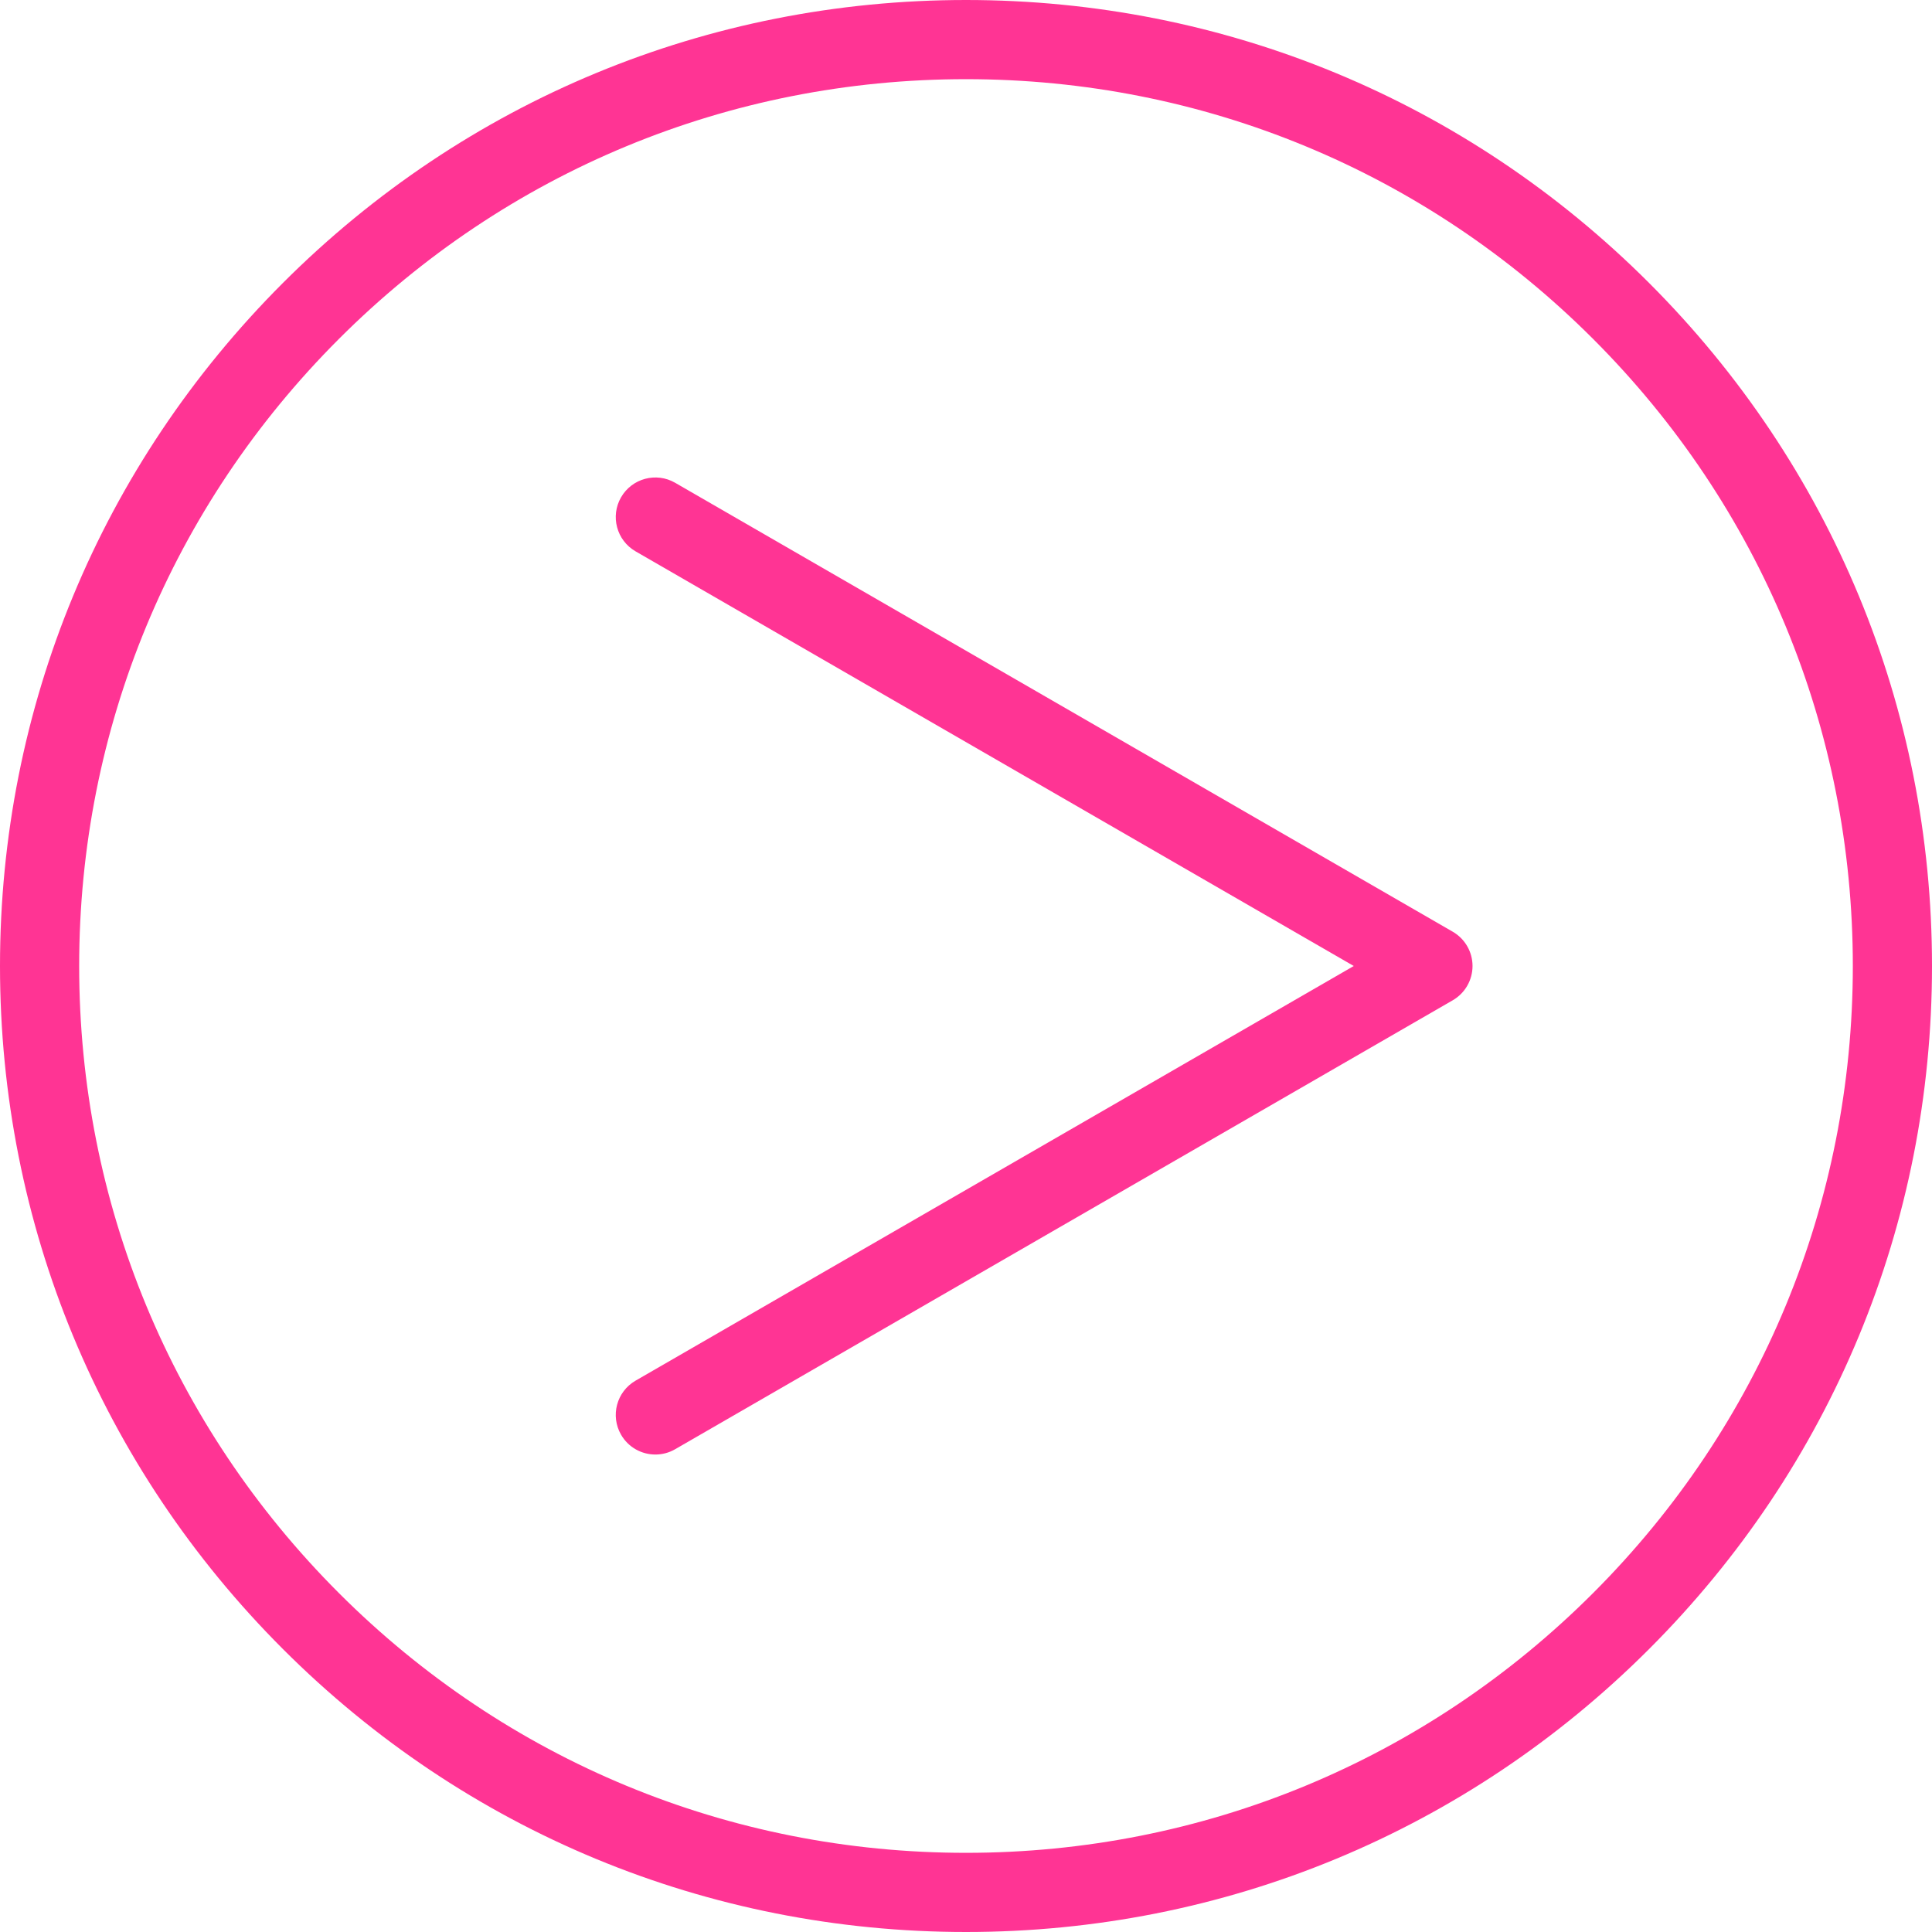 <?xml version="1.0" encoding="iso-8859-1"?>
<!-- Generator: Adobe Illustrator 16.0.0, SVG Export Plug-In . SVG Version: 6.00 Build 0)  -->
<!DOCTYPE svg PUBLIC "-//W3C//DTD SVG 1.1//EN" "http://www.w3.org/Graphics/SVG/1.1/DTD/svg11.dtd">
<svg version="1.1" id="Capa_1" xmlns="http://www.w3.org/2000/svg" xmlns:xlink="http://www.w3.org/1999/xlink" x="0px" y="0px"
	 width="488.072px" height="488.072px" viewBox="0 0 488.072 488.072" style="enable-background:new 0 0 488.072 488.072;"
	 xml:space="preserve">
<g>
	<g>
		<path fill="#ff3494" d="M165.568,367.452c-3.456,0-6.817-1.794-8.669-5.002c-2.762-4.783-1.123-10.897,3.66-13.66l181.438-104.754
			L160.559,139.283c-4.783-2.761-6.422-8.878-3.66-13.66c2.762-4.783,8.877-6.42,13.66-3.66l196.438,113.413
			c3.094,1.786,5,5.087,5,8.66c0,3.572-1.906,6.874-5,8.66L170.559,366.11C168.984,367.02,167.264,367.452,165.568,367.452z"/>
	</g>
	<g>
		<path fill="#ff3494" d="M244.036,488.072c-65.184,0-126.467-25.384-172.56-71.478C25.385,370.503,0,309.221,0,244.036
			c0-65.185,25.385-126.467,71.476-172.56C117.569,25.385,178.851,0,244.036,0c65.185,0,126.467,25.385,172.559,71.476
			c46.094,46.092,71.478,107.375,71.478,172.56c0,65.185-25.384,126.467-71.478,172.56
			C370.503,462.688,309.22,488.072,244.036,488.072z M244.036,20c-59.842,0-116.102,23.304-158.417,65.619S20,184.194,20,244.036
			s23.304,116.103,65.619,158.417c42.315,42.315,98.575,65.619,158.417,65.619s116.102-23.304,158.417-65.619
			c42.314-42.314,65.618-98.575,65.618-158.417s-23.304-116.102-65.618-158.417S303.878,20,244.036,20z"/>
	</g>
</g>
<g>
</g>
<g>
</g>
<g>
</g>
<g>
</g>
<g>
</g>
<g>
</g>
<g>
</g>
<g>
</g>
<g>
</g>
<g>
</g>
<g>
</g>
<g>
</g>
<g>
</g>
<g>
</g>
<g>
</g>
</svg>
